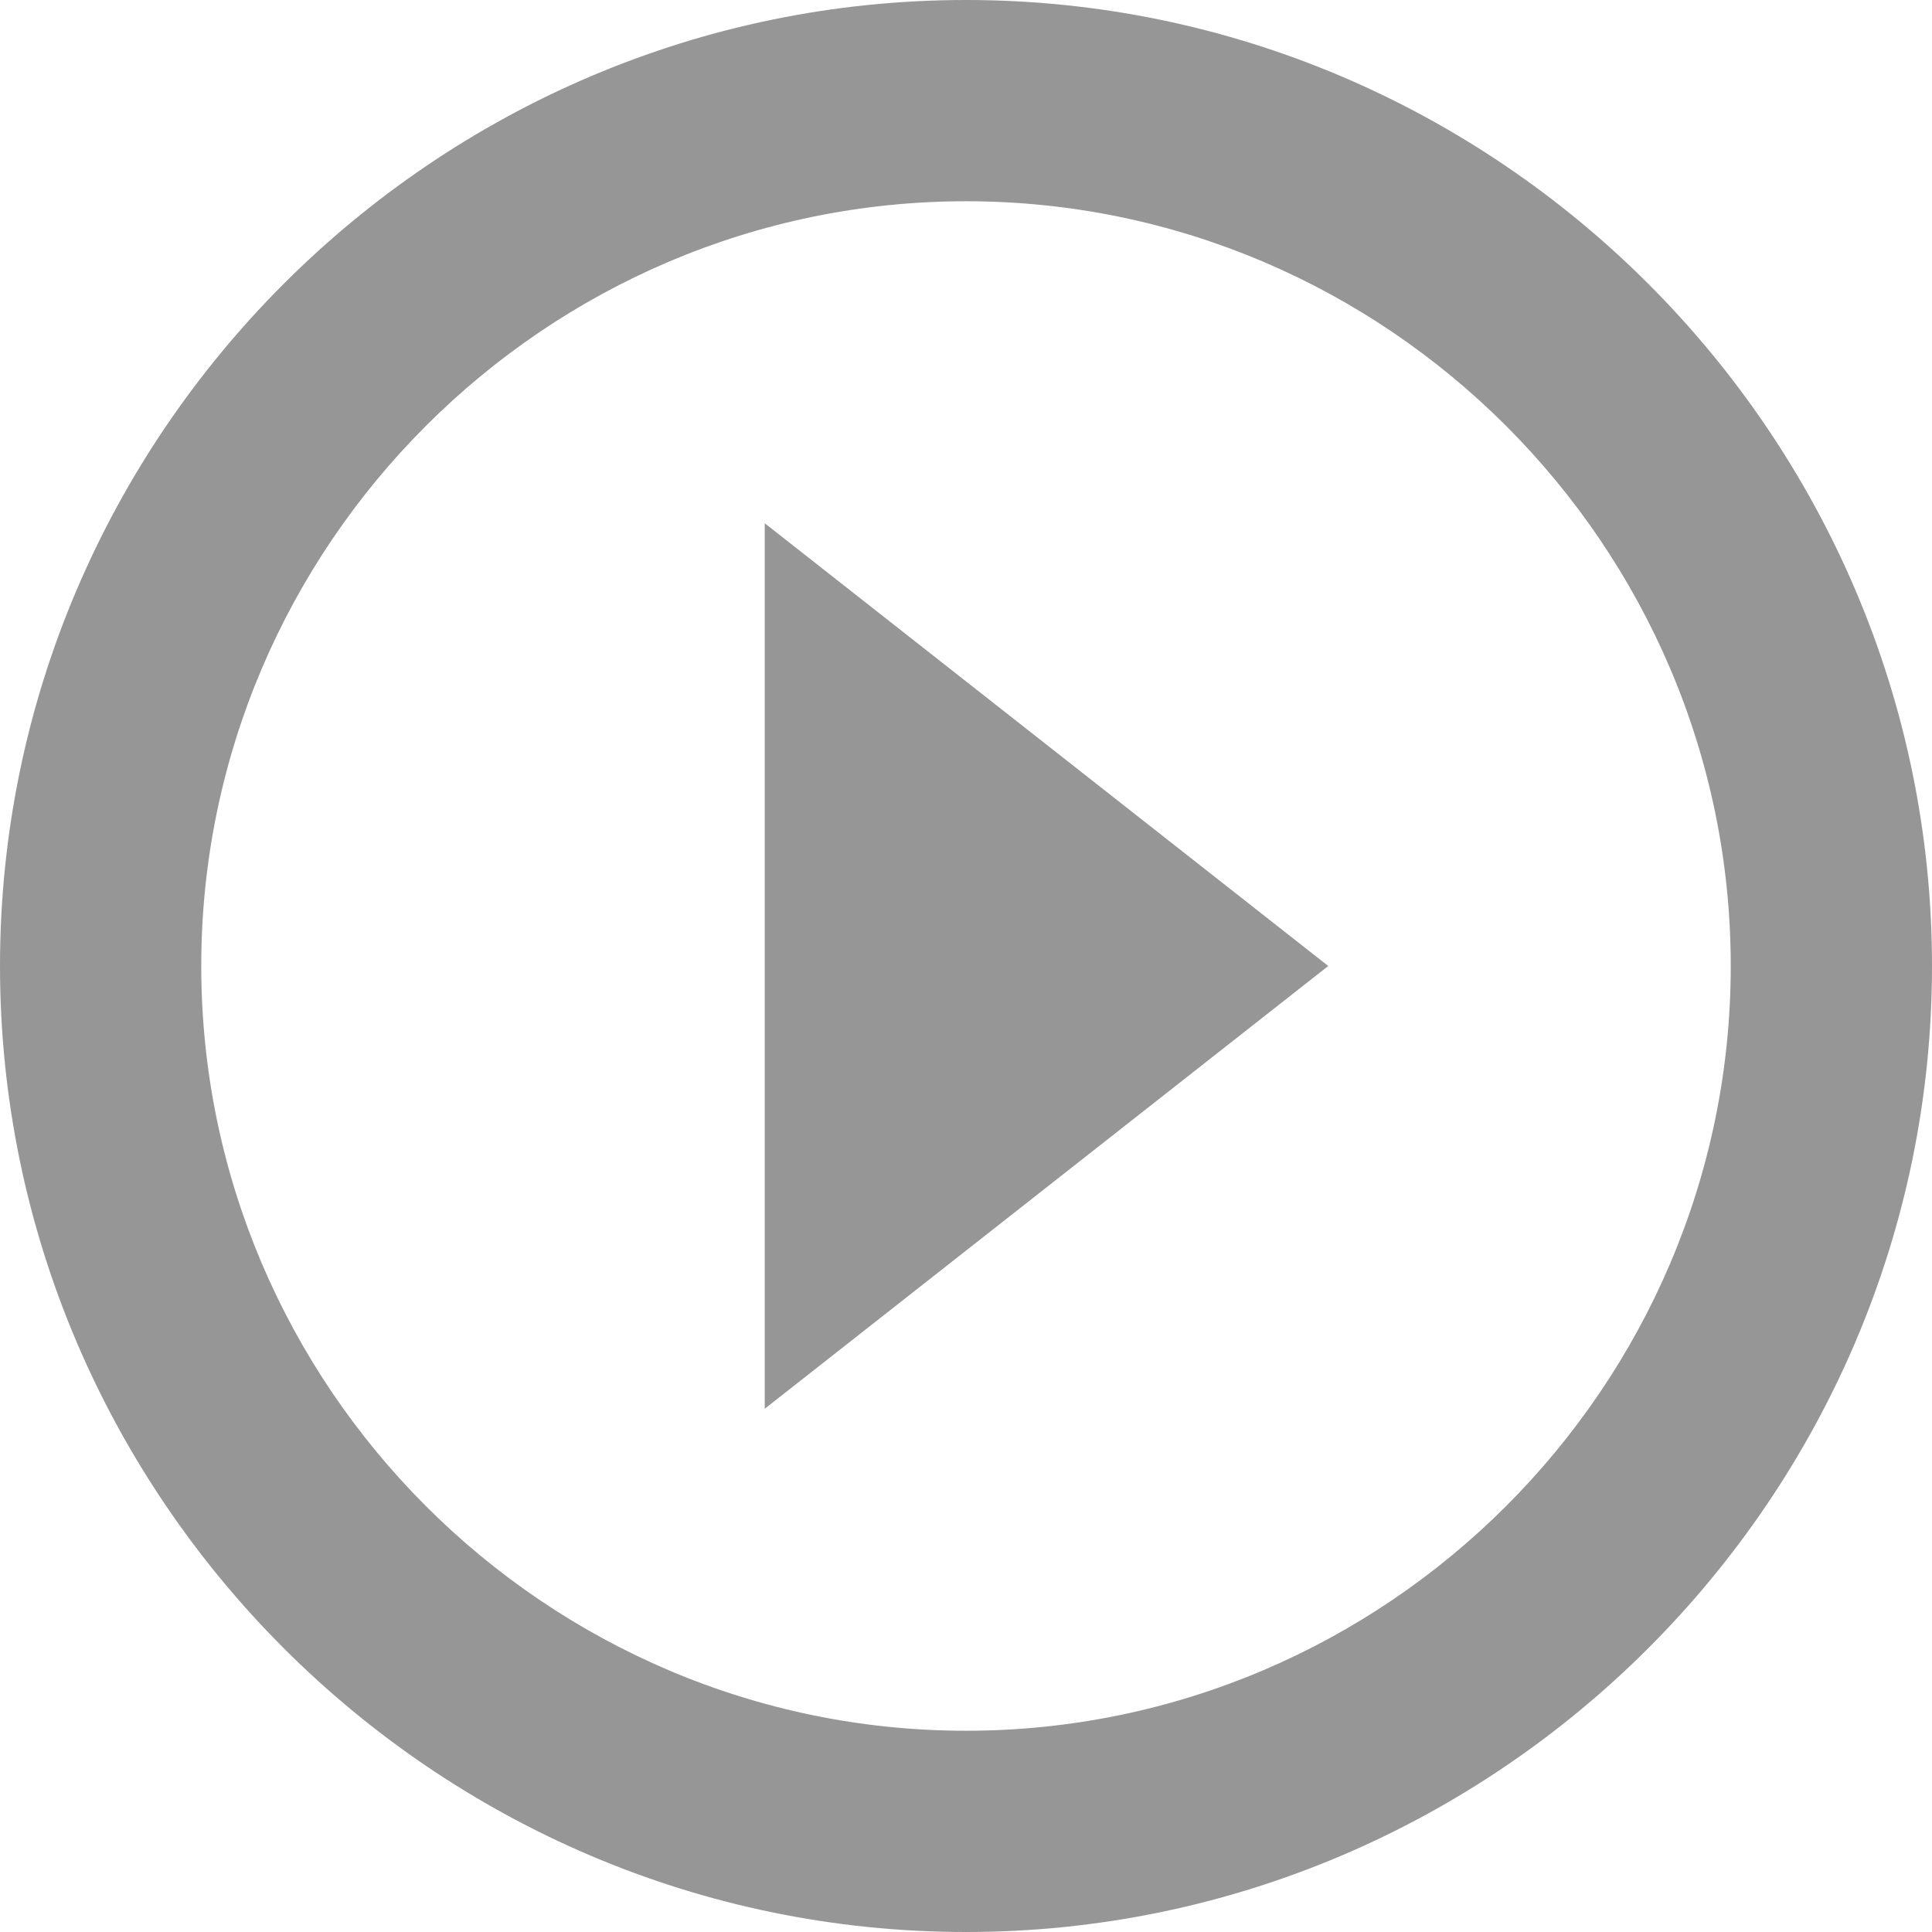 <?xml version="1.0" encoding="UTF-8"?>
<svg width="48px" height="48px" viewBox="0 0 48 48" version="1.1" xmlns="http://www.w3.org/2000/svg" xmlns:xlink="http://www.w3.org/1999/xlink">
    <!-- Generator: Sketch 46.2 (44496) - http://www.bohemiancoding.com/sketch -->
    <title>play-circle-outline</title>
    <desc>Created with Sketch.</desc>
    <defs></defs>
    <g id="onboarding" stroke="none" stroke-width="1" fill="none" fill-rule="evenodd" opacity="0.414">
        <g id="Tutorial-Qs-locked" transform="translate(-157, -419)" fill="#000000">
            <g id="Group-11" transform="translate(10, 341)">
                <g id="play-circle-outline" transform="translate(147, 78)">
                    <path d="M19,35 L33,24 L19,13 L19,35 L19,35 Z M24,0 C10.8,0 0,10.8 0,24 C0,37.2 10.8,48 24,48 C37.2,48 48,37.2 48,24 C48,10.8 37.2,0 24,0 L24,0 Z M24,43 C13.55,43 5,34.45 5,24 C5,13.55 13.55,5 24,5 C34.45,5 43,13.55 43,24 C43,34.45 34.45,43 24,43 L24,43 Z" id="Shape"></path>
                </g>
            </g>
        </g>
    </g>
</svg>